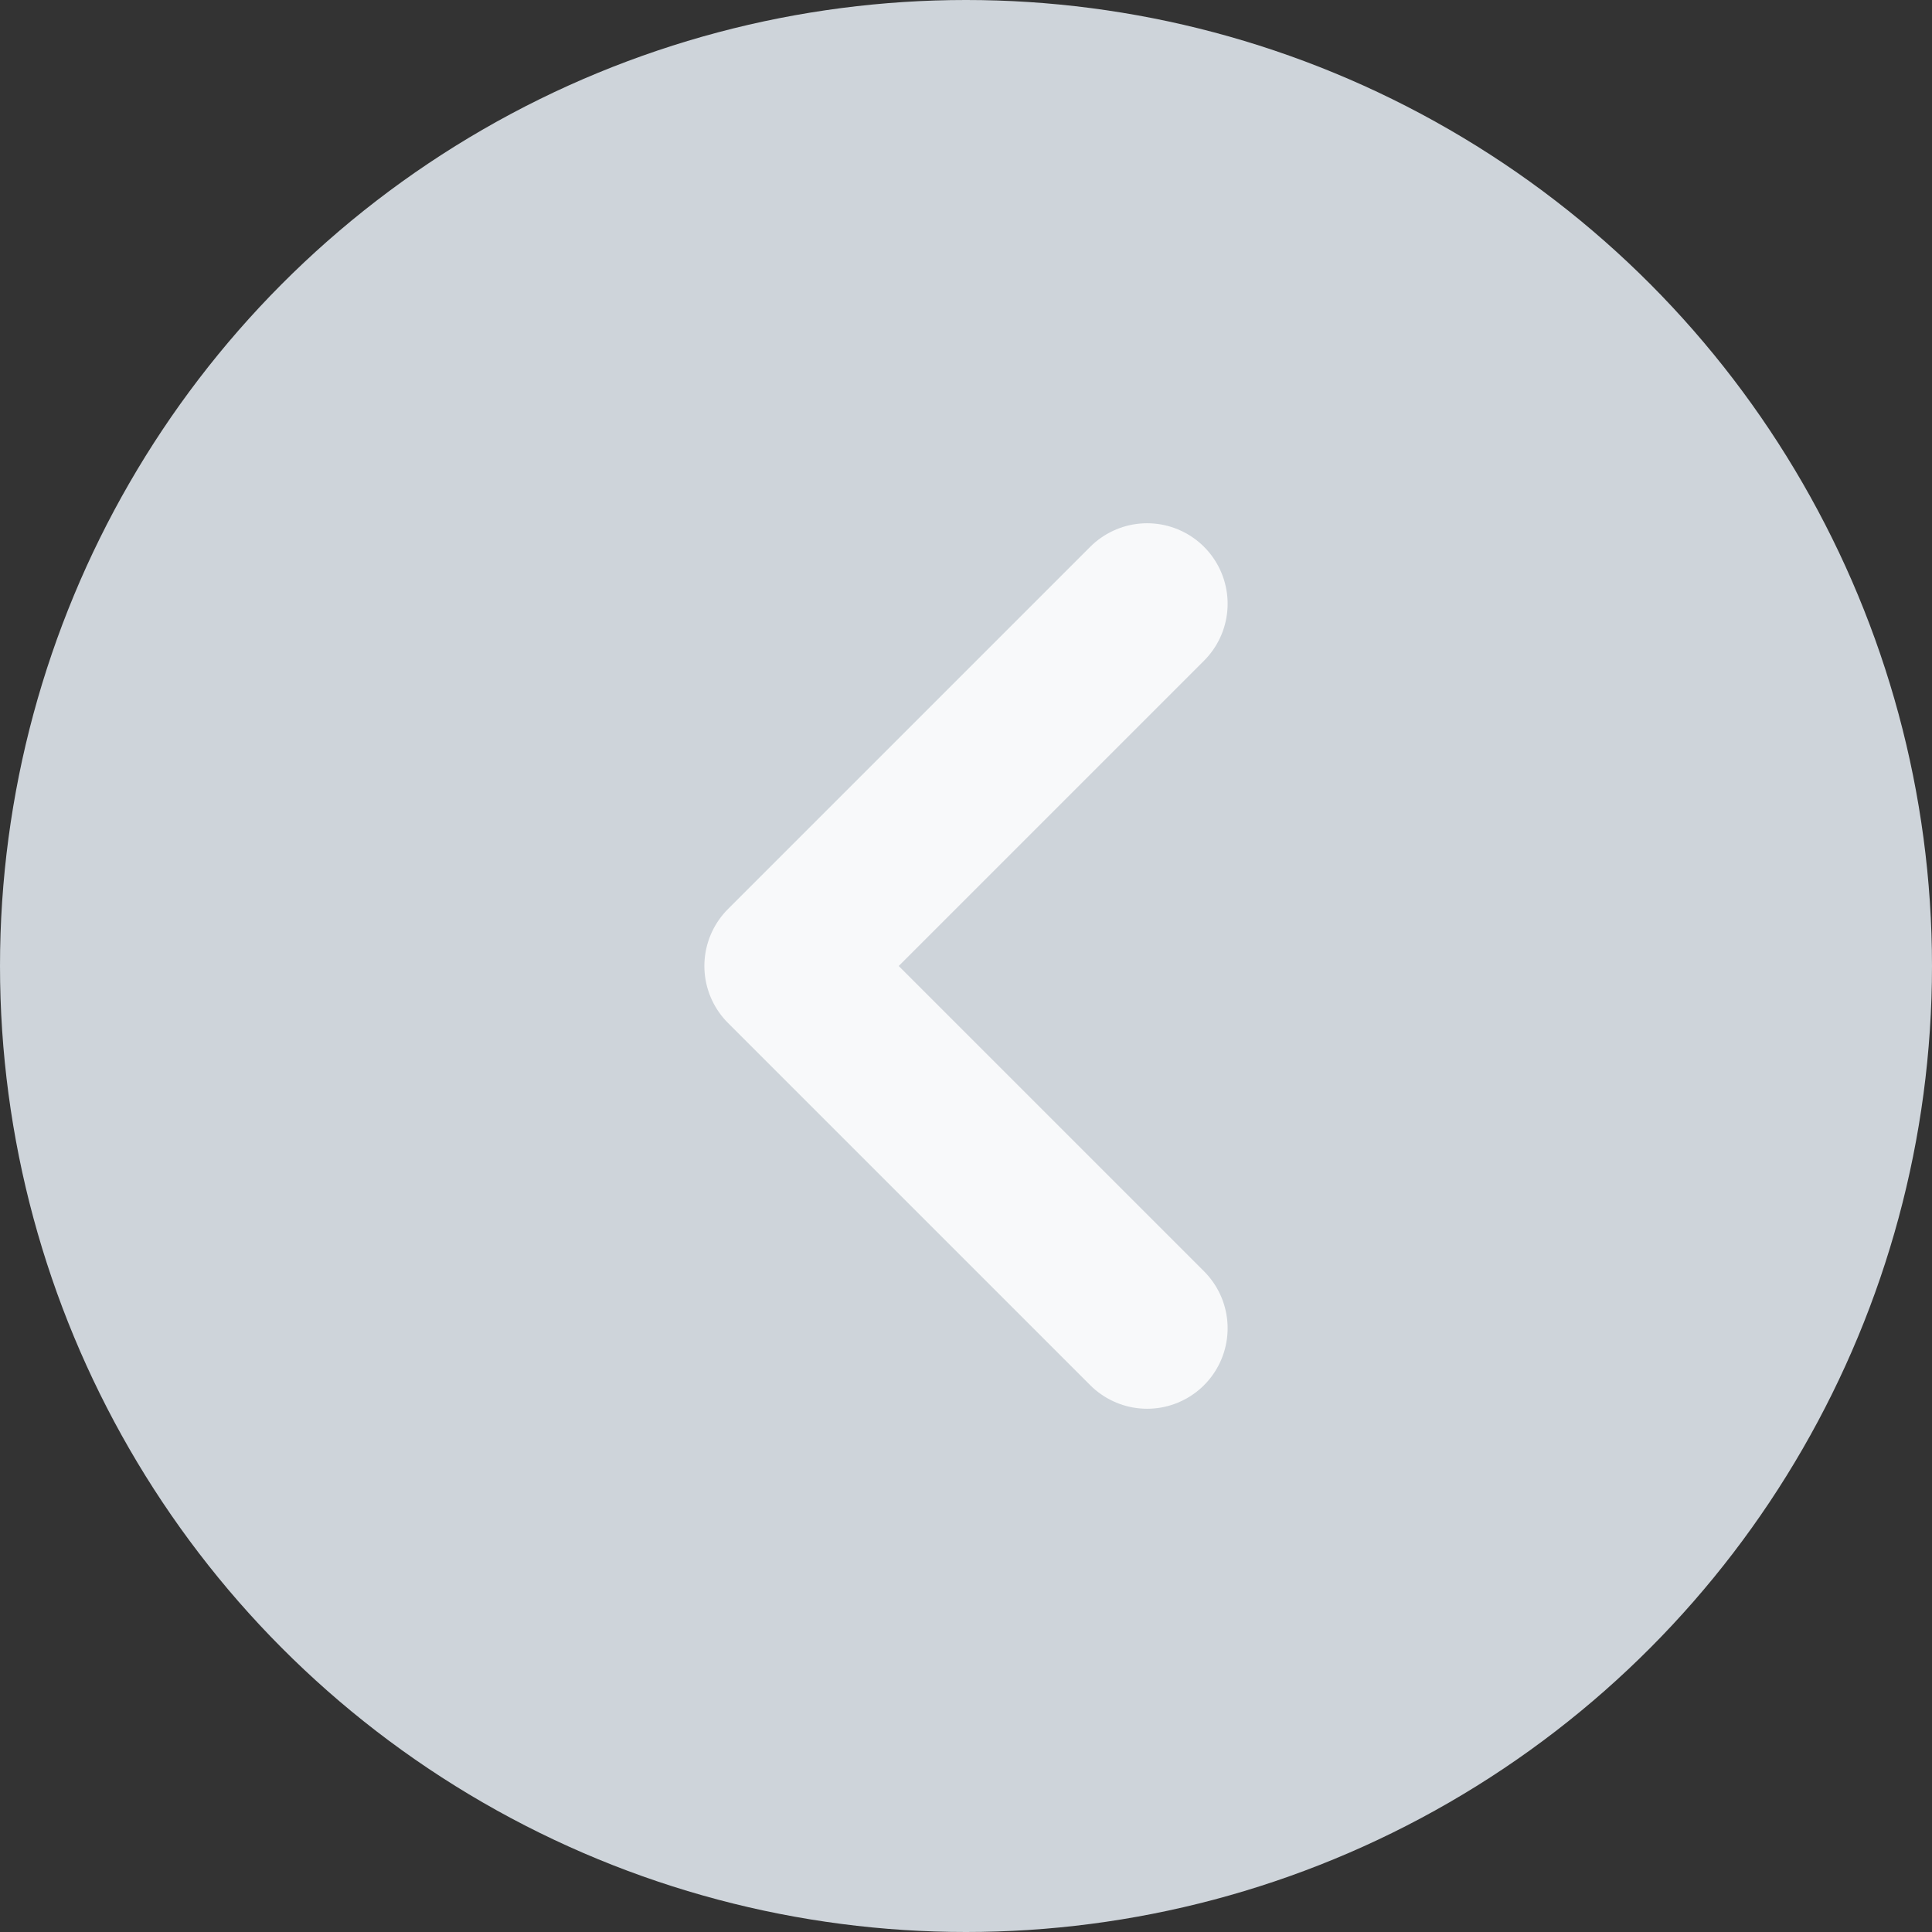 <svg width="24" height="24" viewBox="0 0 24 24" fill="none" xmlns="http://www.w3.org/2000/svg">
<rect x="0" y="0" width="24" height="24" fill="#333333" stroke="none"/>
<circle cx="12" cy="12" r="12" transform="matrix(-1 0 0 1 24 0)" fill="#CED4DA"/>
<path d="M14.25 16.5L9.75 12L14.25 7.5" stroke="#F8F9FA" stroke-width="2" stroke-linecap="round" stroke-linejoin="round"/>
</svg>
